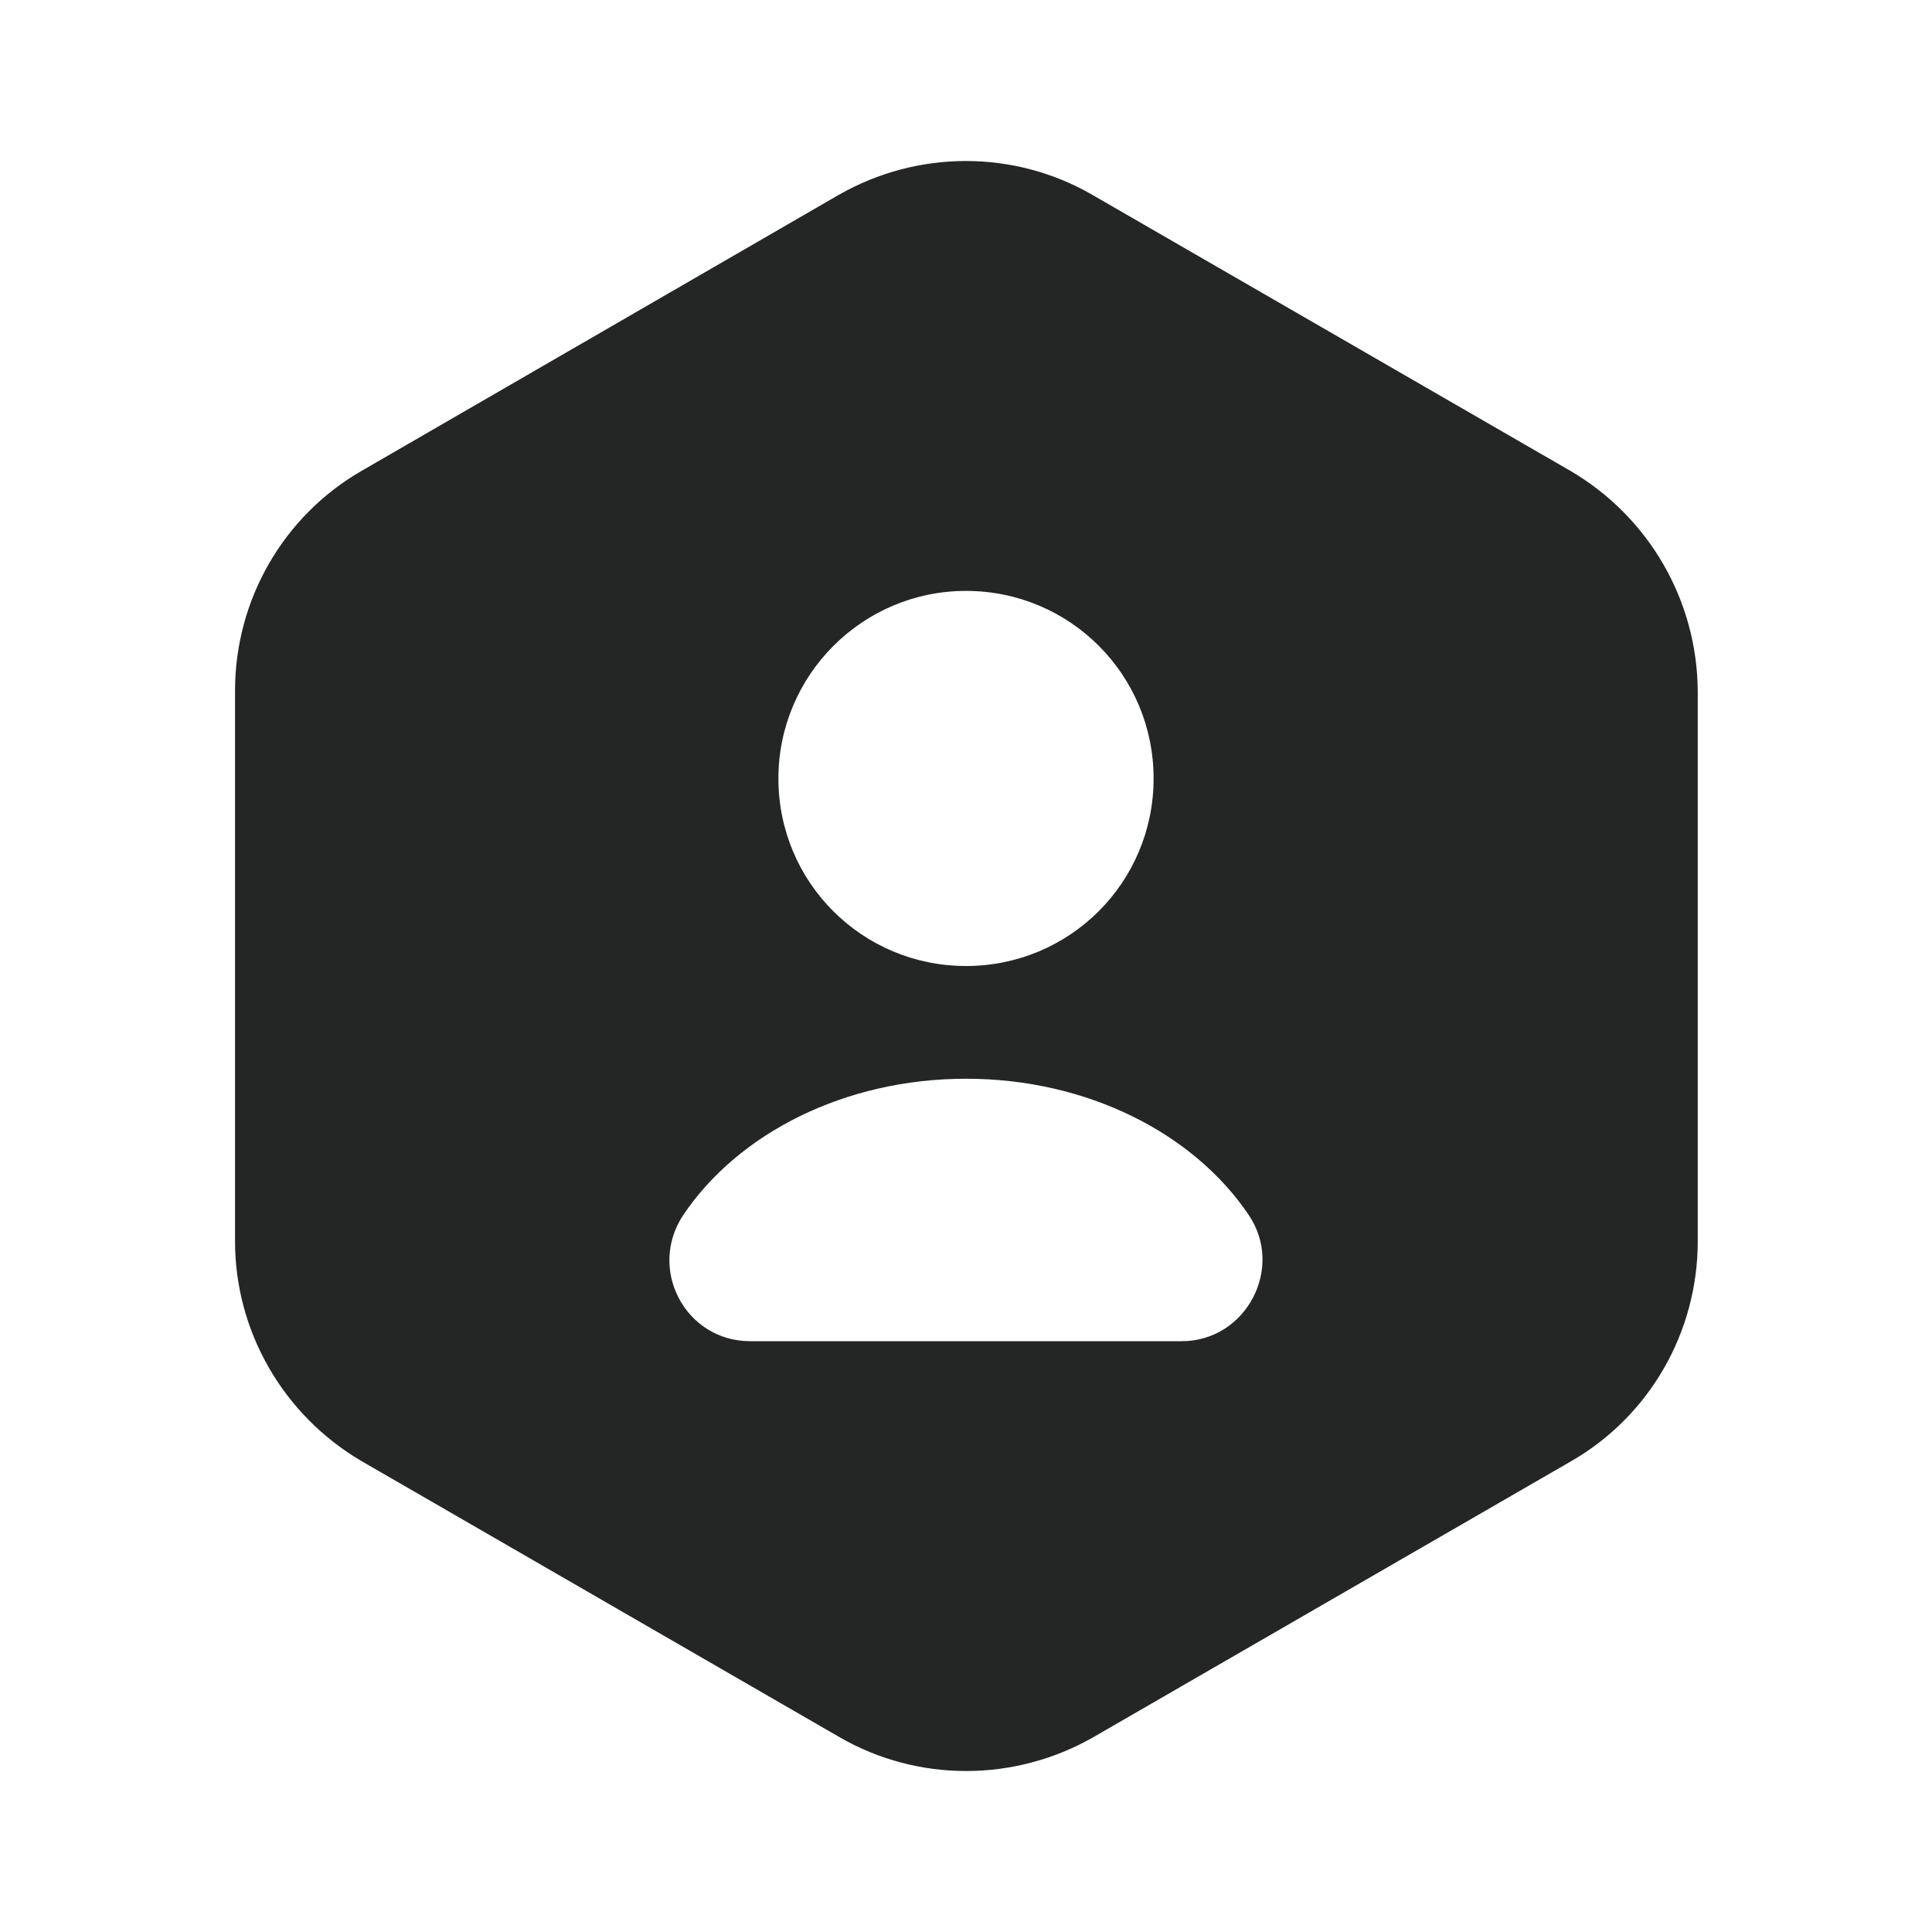<svg width="20" height="20" viewBox="0 0 20 20" fill="none" xmlns="http://www.w3.org/2000/svg">
<path d="M16.258 4.875L11.308 2.017C10.5 1.55 9.5 1.55 8.683 2.017L3.742 4.875C2.933 5.342 2.433 6.209 2.433 7.15V12.85C2.433 13.784 2.933 14.65 3.742 15.125L8.692 17.984C9.5 18.45 10.5 18.45 11.317 17.984L16.267 15.125C17.075 14.659 17.575 13.792 17.575 12.85V7.15C17.567 6.209 17.067 5.35 16.258 4.875ZM10 6.117C11.075 6.117 11.942 6.984 11.942 8.059C11.942 9.134 11.075 10 10 10C8.925 10 8.058 9.134 8.058 8.059C8.058 6.992 8.925 6.117 10 6.117ZM12.233 13.884H7.767C7.092 13.884 6.7 13.134 7.075 12.575C7.642 11.734 8.742 11.167 10 11.167C11.258 11.167 12.358 11.734 12.925 12.575C13.3 13.125 12.9 13.884 12.233 13.884Z" fill="#242626"/>
</svg>
